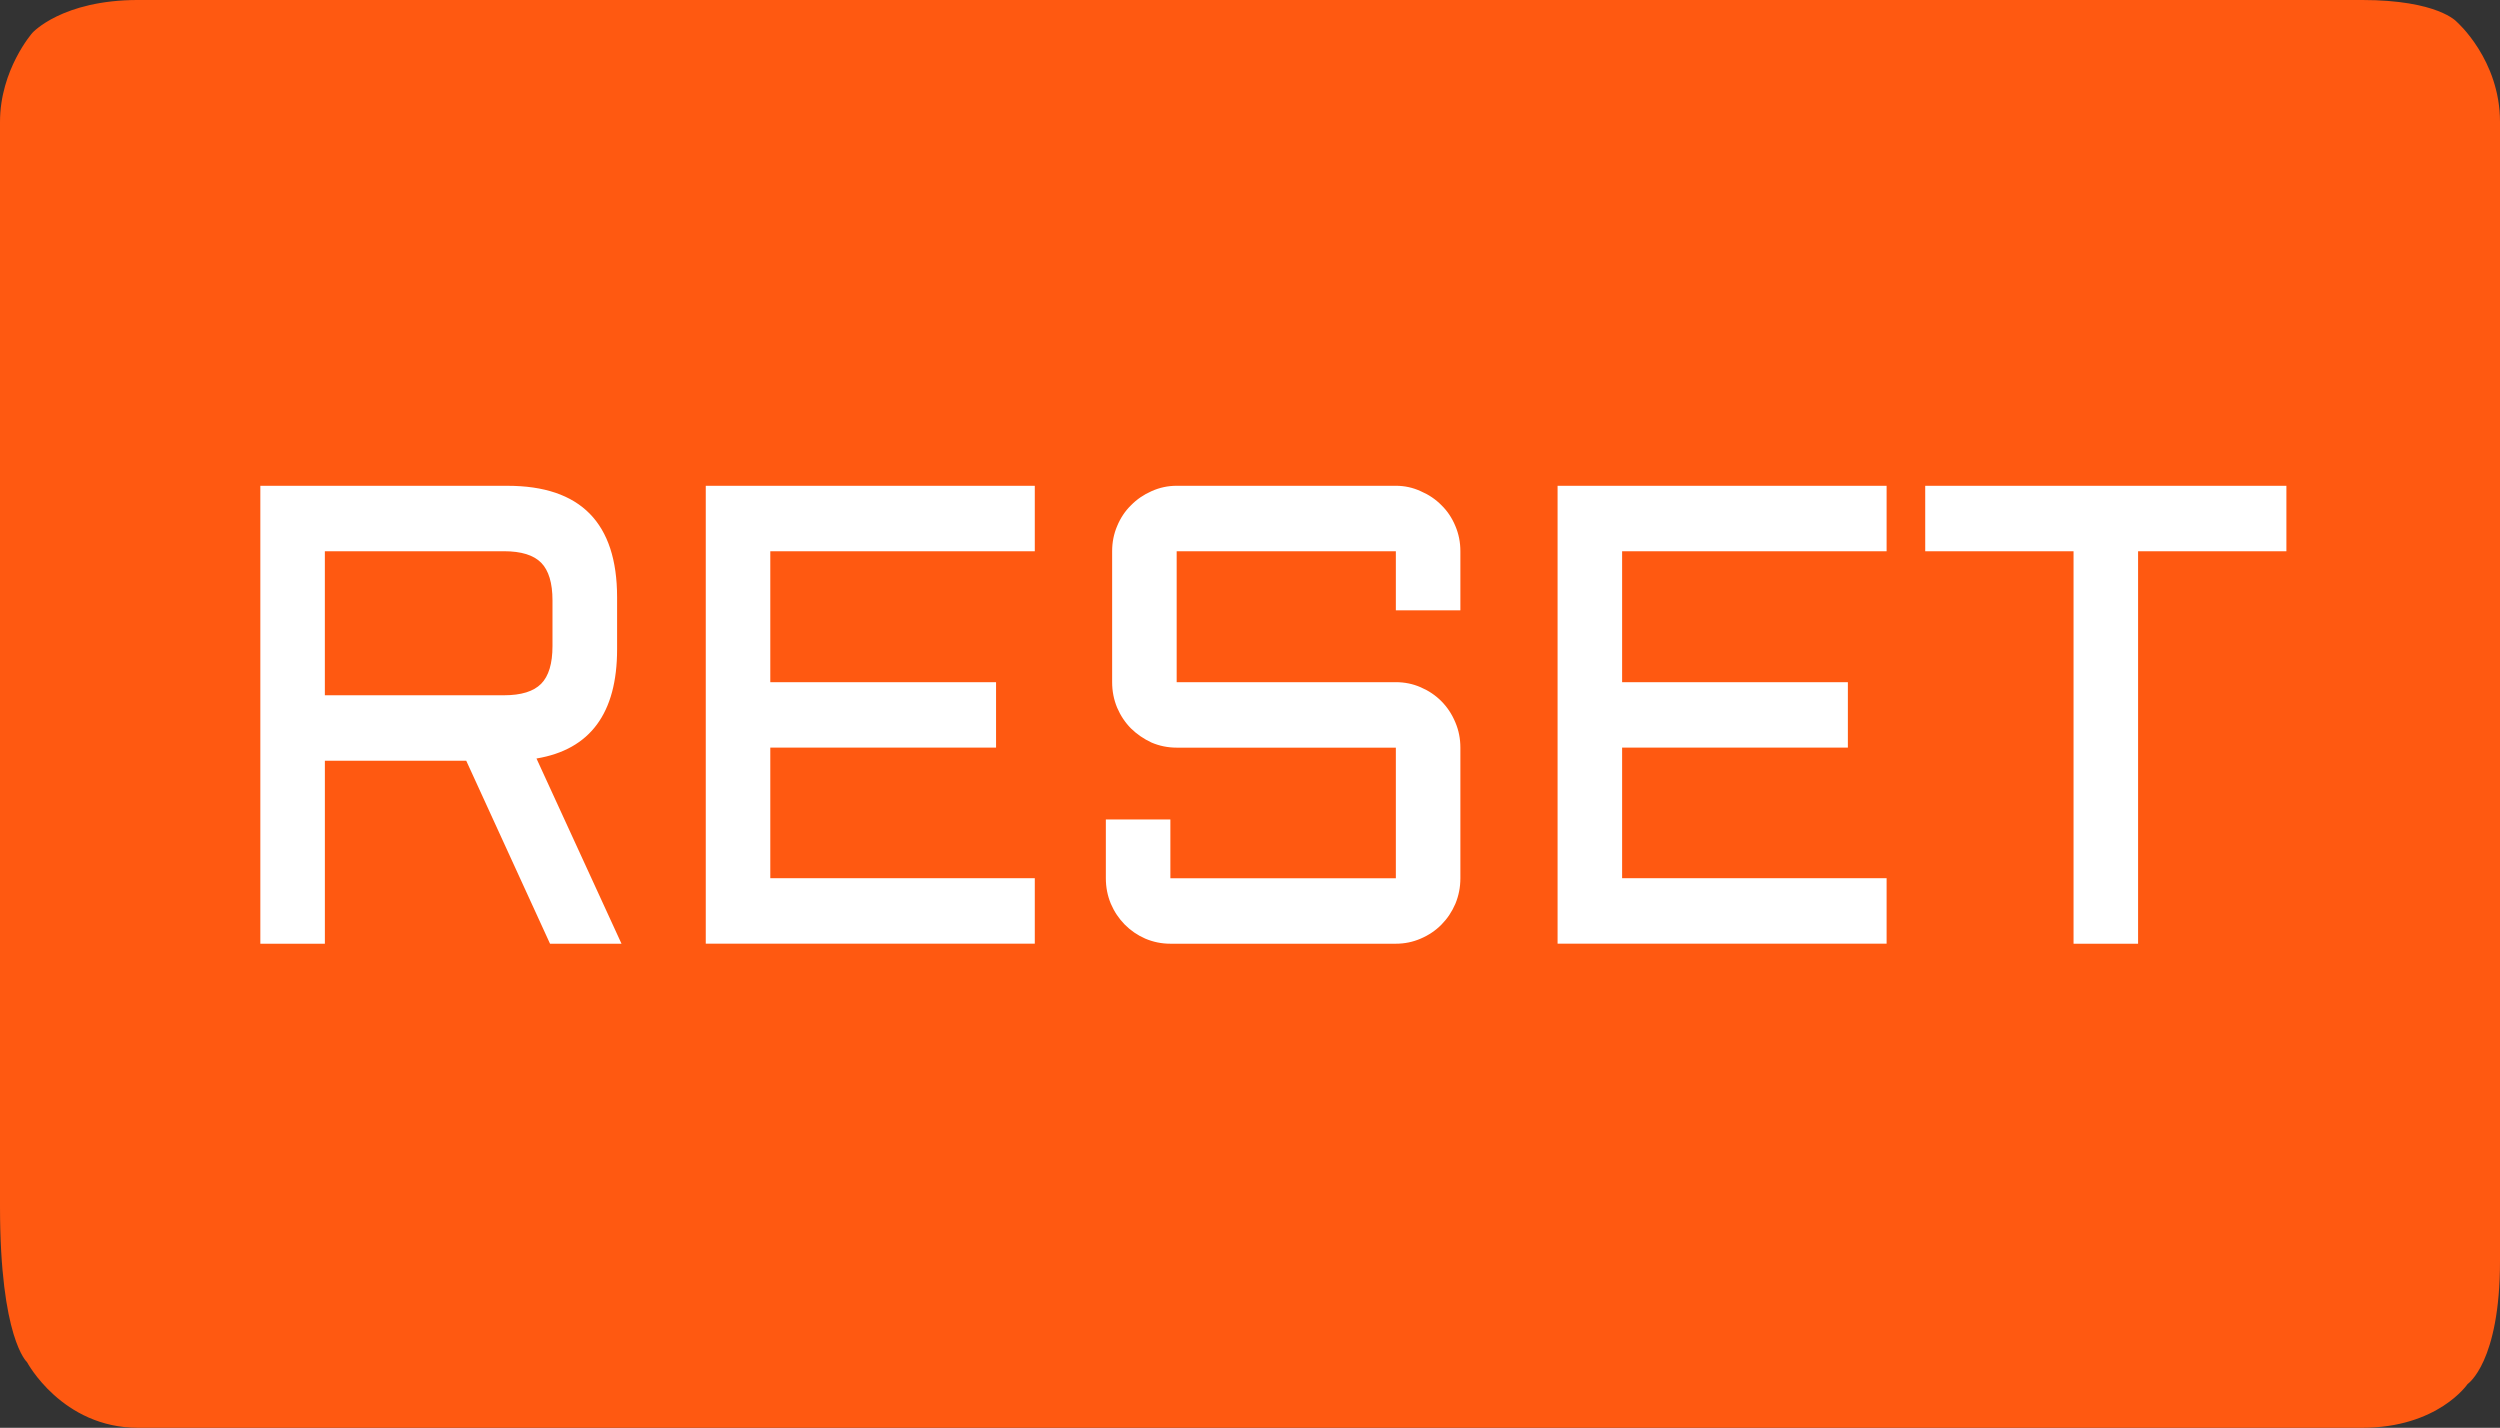 <svg version="1.1" xmlns="http://www.w3.org/2000/svg" xmlns:xlink="http://www.w3.org/1999/xlink" width="133.075" height="76.003" viewBox="0,0,133.075,76.003"><rect x="0" y="0" width="133.075" height="76.003" fill="#333333" stroke="none"/><g transform="translate(-173.462,-141.999)"><g data-paper-data="{&quot;isPaintingLayer&quot;:true}" fill-rule="nonzero" stroke="none" stroke-width="1" stroke-linecap="butt" stroke-linejoin="miter" stroke-miterlimit="10" stroke-dasharray="" stroke-dashoffset="0" style="mix-blend-mode: normal"><path d="M180.818,218.001c-4.063,0 -5.919,-3.497 -5.919,-3.497c0,0 -1.437,-1.248 -1.437,-8.305c0,-18.144 0,-50.401 0,-57.708c0,-2.786 1.724,-4.744 1.724,-4.744c0,0 1.569,-1.749 5.632,-1.749h118.363c4.063,0 5.057,1.166 5.057,1.166c0,0 2.299,2.012 2.299,5.327c0,8.208 0,43.79 0,60.622c0,5.414 -1.724,6.556 -1.724,6.556c0,0 -1.569,2.332 -5.632,2.332z" fill="#ff5911"/><path d="M206.31,176.561c0,3.399 -1.432,5.337 -4.291,5.813l4.526,9.859h-3.805l-4.46,-9.74h-7.525v9.74h-3.435v-24.375h13.157c3.889,0 5.833,1.977 5.833,5.932zM190.754,179.008h9.538c0.915,0 1.574,-0.204 1.976,-0.612c0.402,-0.408 0.603,-1.076 0.603,-2.006v-2.431c0,-0.929 -0.201,-1.598 -0.603,-2.006c-0.402,-0.408 -1.062,-0.612 -1.976,-0.612h-9.538zM211.03,167.858h17.514v3.484h-14.079v6.969h12.017v3.484h-12.017v6.952h14.079v3.485h-17.514zM236.096,181.796c-0.468,0 -0.917,-0.09 -1.341,-0.272c-0.412,-0.193 -0.777,-0.442 -1.089,-0.748c-0.314,-0.317 -0.559,-0.686 -0.738,-1.105c-0.179,-0.43 -0.267,-0.884 -0.267,-1.36v-6.969c0,-0.476 0.088,-0.924 0.267,-1.343c0.179,-0.431 0.424,-0.799 0.738,-1.105c0.311,-0.318 0.677,-0.567 1.089,-0.748c0.424,-0.193 0.873,-0.289 1.341,-0.289h11.667c0.468,0 0.91,0.096 1.324,0.289c0.424,0.181 0.794,0.43 1.106,0.748c0.314,0.306 0.559,0.674 0.738,1.105c0.179,0.419 0.267,0.867 0.267,1.343v3.145h-3.435v-3.145h-11.667v6.969h11.667c0.468,0 0.91,0.09 1.324,0.272c0.424,0.182 0.794,0.431 1.106,0.748c0.314,0.317 0.559,0.691 0.738,1.122c0.179,0.419 0.267,0.867 0.267,1.343v6.952c0,0.476 -0.088,0.929 -0.267,1.36c-0.179,0.419 -0.424,0.787 -0.738,1.105c-0.311,0.317 -0.682,0.567 -1.106,0.748c-0.414,0.181 -0.856,0.272 -1.324,0.272h-12.002c-0.468,0 -0.915,-0.091 -1.339,-0.272c-0.414,-0.181 -0.777,-0.431 -1.091,-0.748c-0.311,-0.317 -0.559,-0.686 -0.738,-1.105c-0.179,-0.431 -0.267,-0.884 -0.267,-1.36v-3.128h3.435v3.128h12.002v-6.952zM256.372,167.858h17.514v3.484h-14.079v6.969h12.017v3.484h-12.017v6.952h14.079v3.485h-17.514zM275.941,167.858h19.226v3.484h-7.895v20.891h-3.435v-20.891h-7.895z" fill="#ffffff"/></g></g></svg>